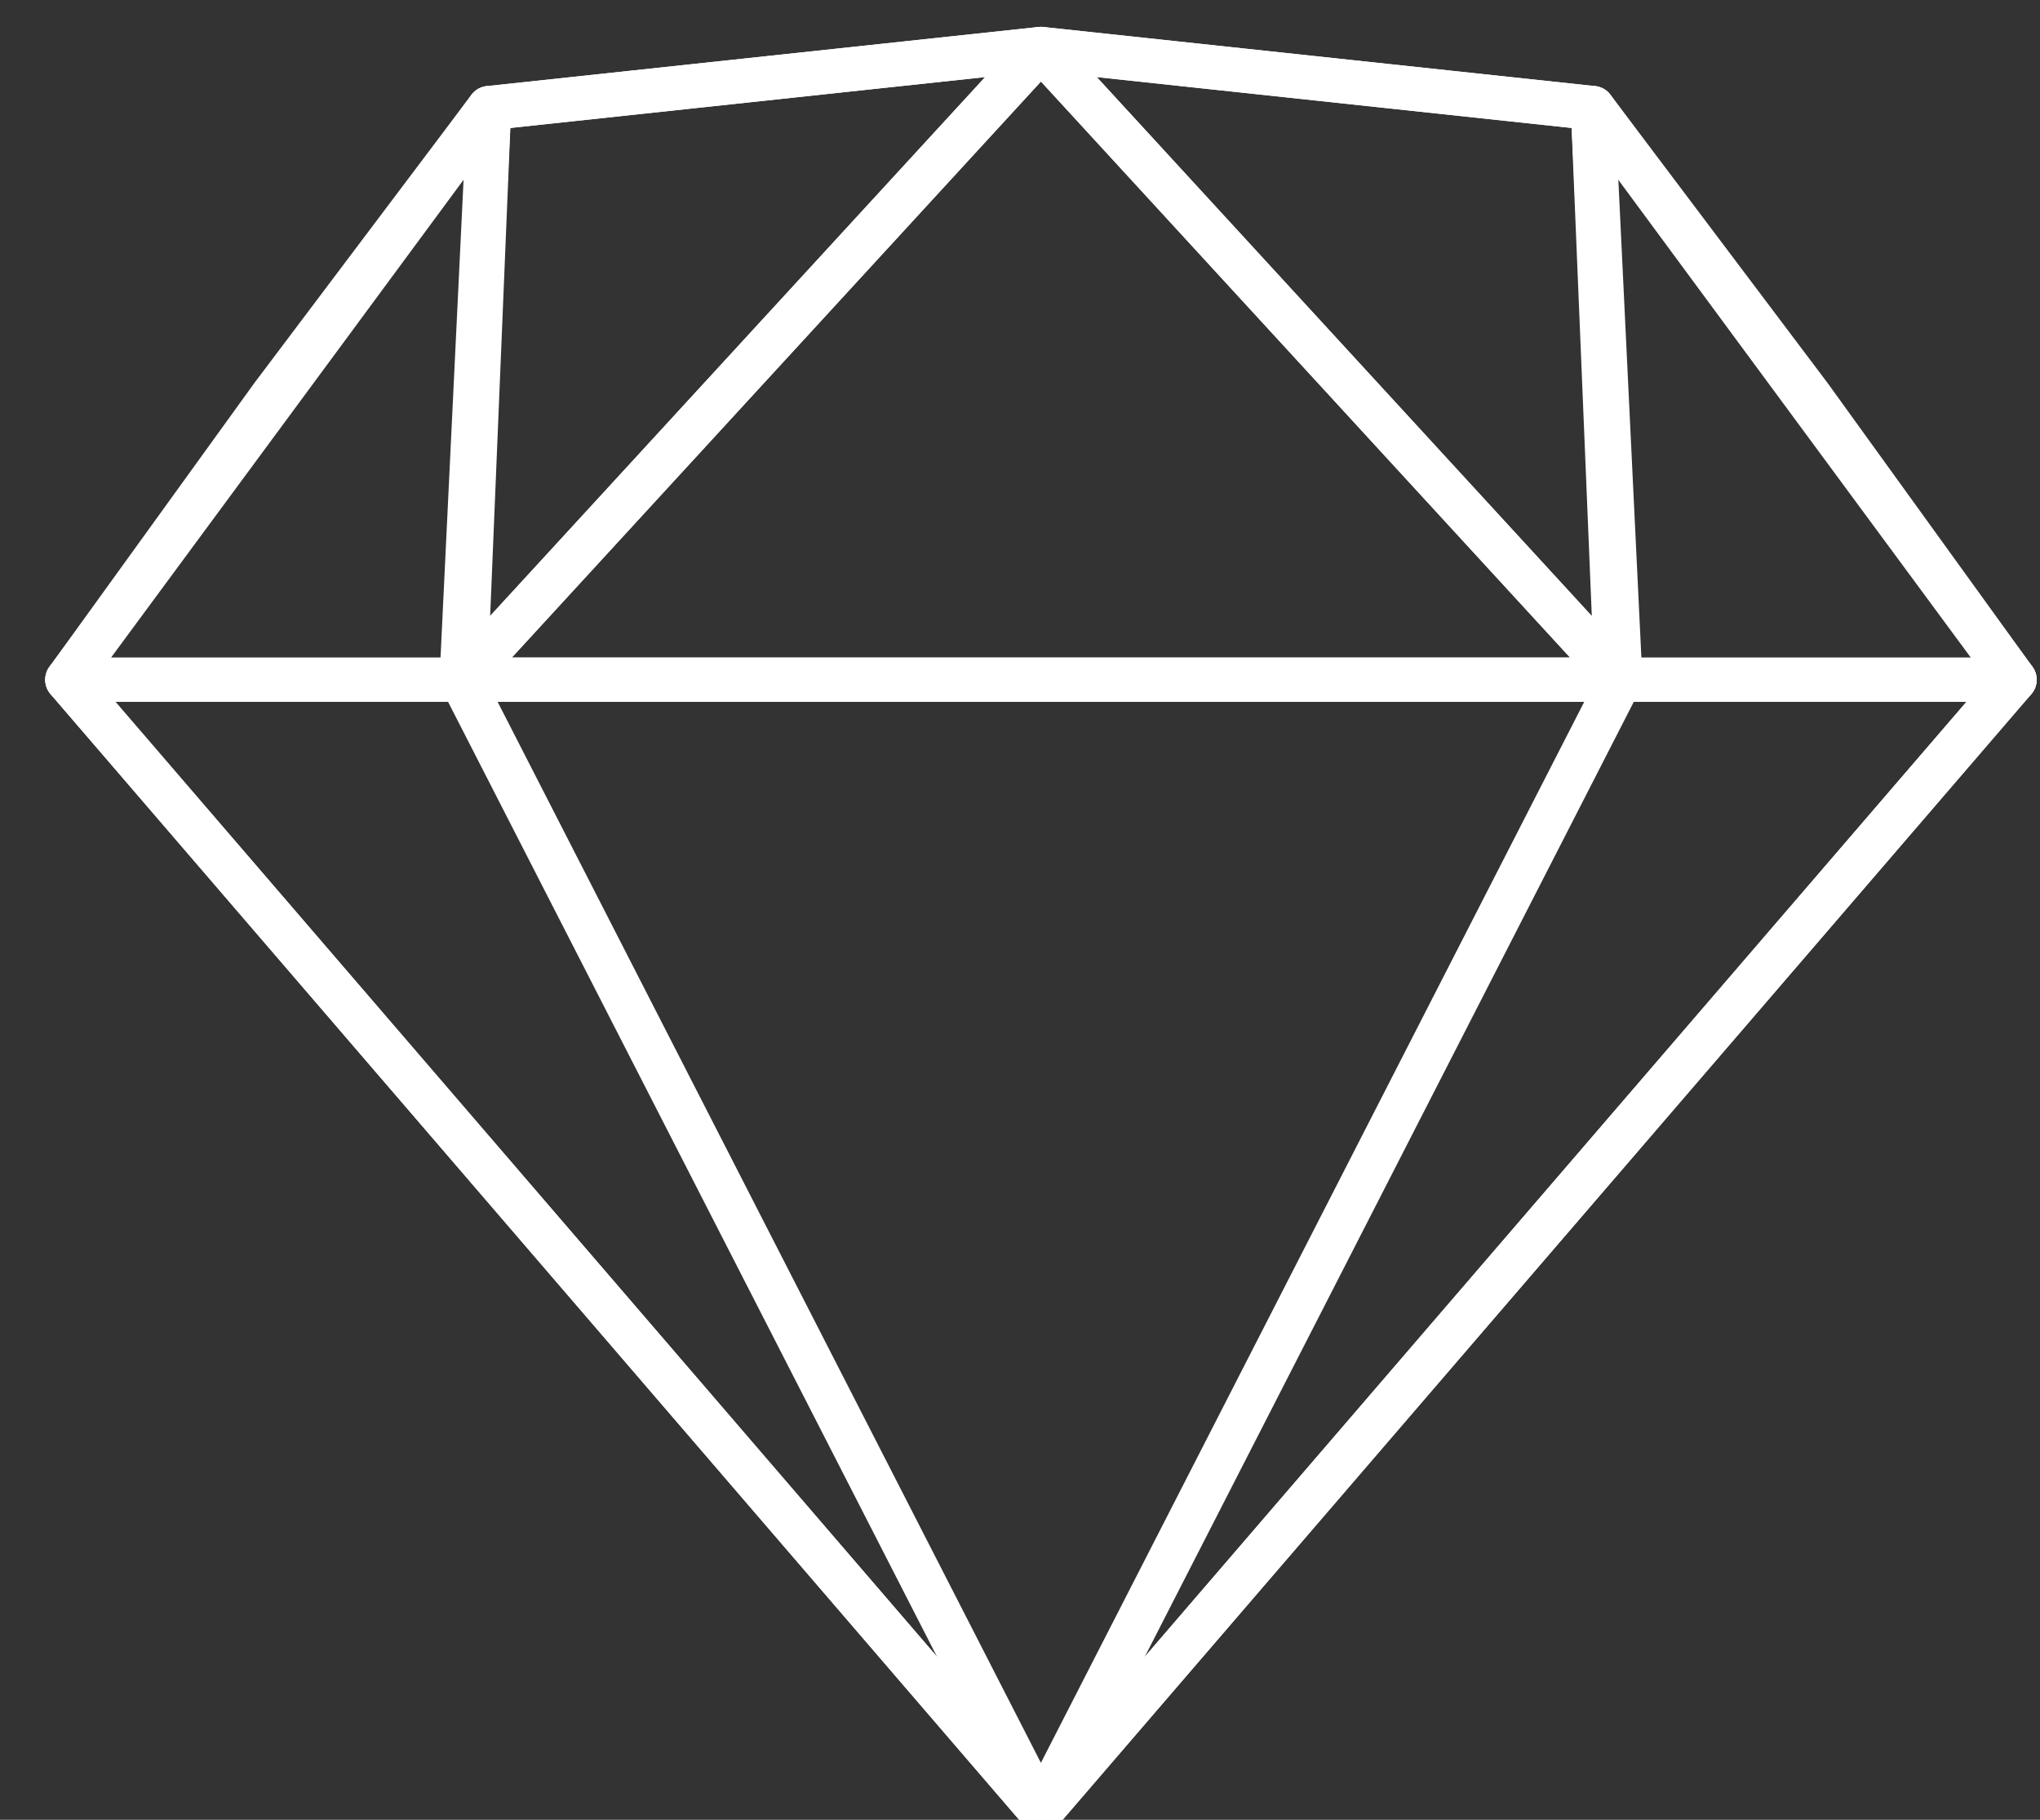 <svg xmlns="http://www.w3.org/2000/svg" width="37" height="33" viewBox="0 0 37 33">
  <rect x="0" y="0" width="37" height="33" fill="#333333" stroke="none"/>
  <g fill="none" fill-rule="evenodd" stroke="#FFF" stroke-linejoin="round" stroke-width=".8" transform="matrix(-1 0 0 1 36.54 .886)">
    <polygon points="17.659 0 35.319 20.519 27.669 30.886 17.659 31.959 7.65 30.886 0 20.519" transform="rotate(-180 17.66 15.98)"/>
    <polygon points="17.659 11.439 35.319 31.959 0 31.959" transform="rotate(-180 17.66 21.699)"/>
    <polygon points="17.659 11.439 28.169 31.959 7.15 31.959" transform="rotate(-180 17.66 21.699)"/>
    <polygon points="17.659 11.439 28.169 0 7.15 0" transform="rotate(-180 17.66 5.72)"/>
    <polygon points="0 11.439 3.932 6.22 7.65 1.072 .429 1.072" transform="rotate(-180 3.825 6.256)"/>
    <polygon points="27.669 11.439 31.601 6.22 35.319 1.072 28.098 1.072" transform="matrix(1 0 0 -1 0 12.512)"/>
    <polygon points="17.159 10.367 17.659 0 7.15 11.439" transform="rotate(-180 12.405 5.72)"/>
    <polygon points="27.669 10.367 28.169 0 17.659 11.439" transform="matrix(1 0 0 -1 0 11.44)"/>
  </g>
</svg>
